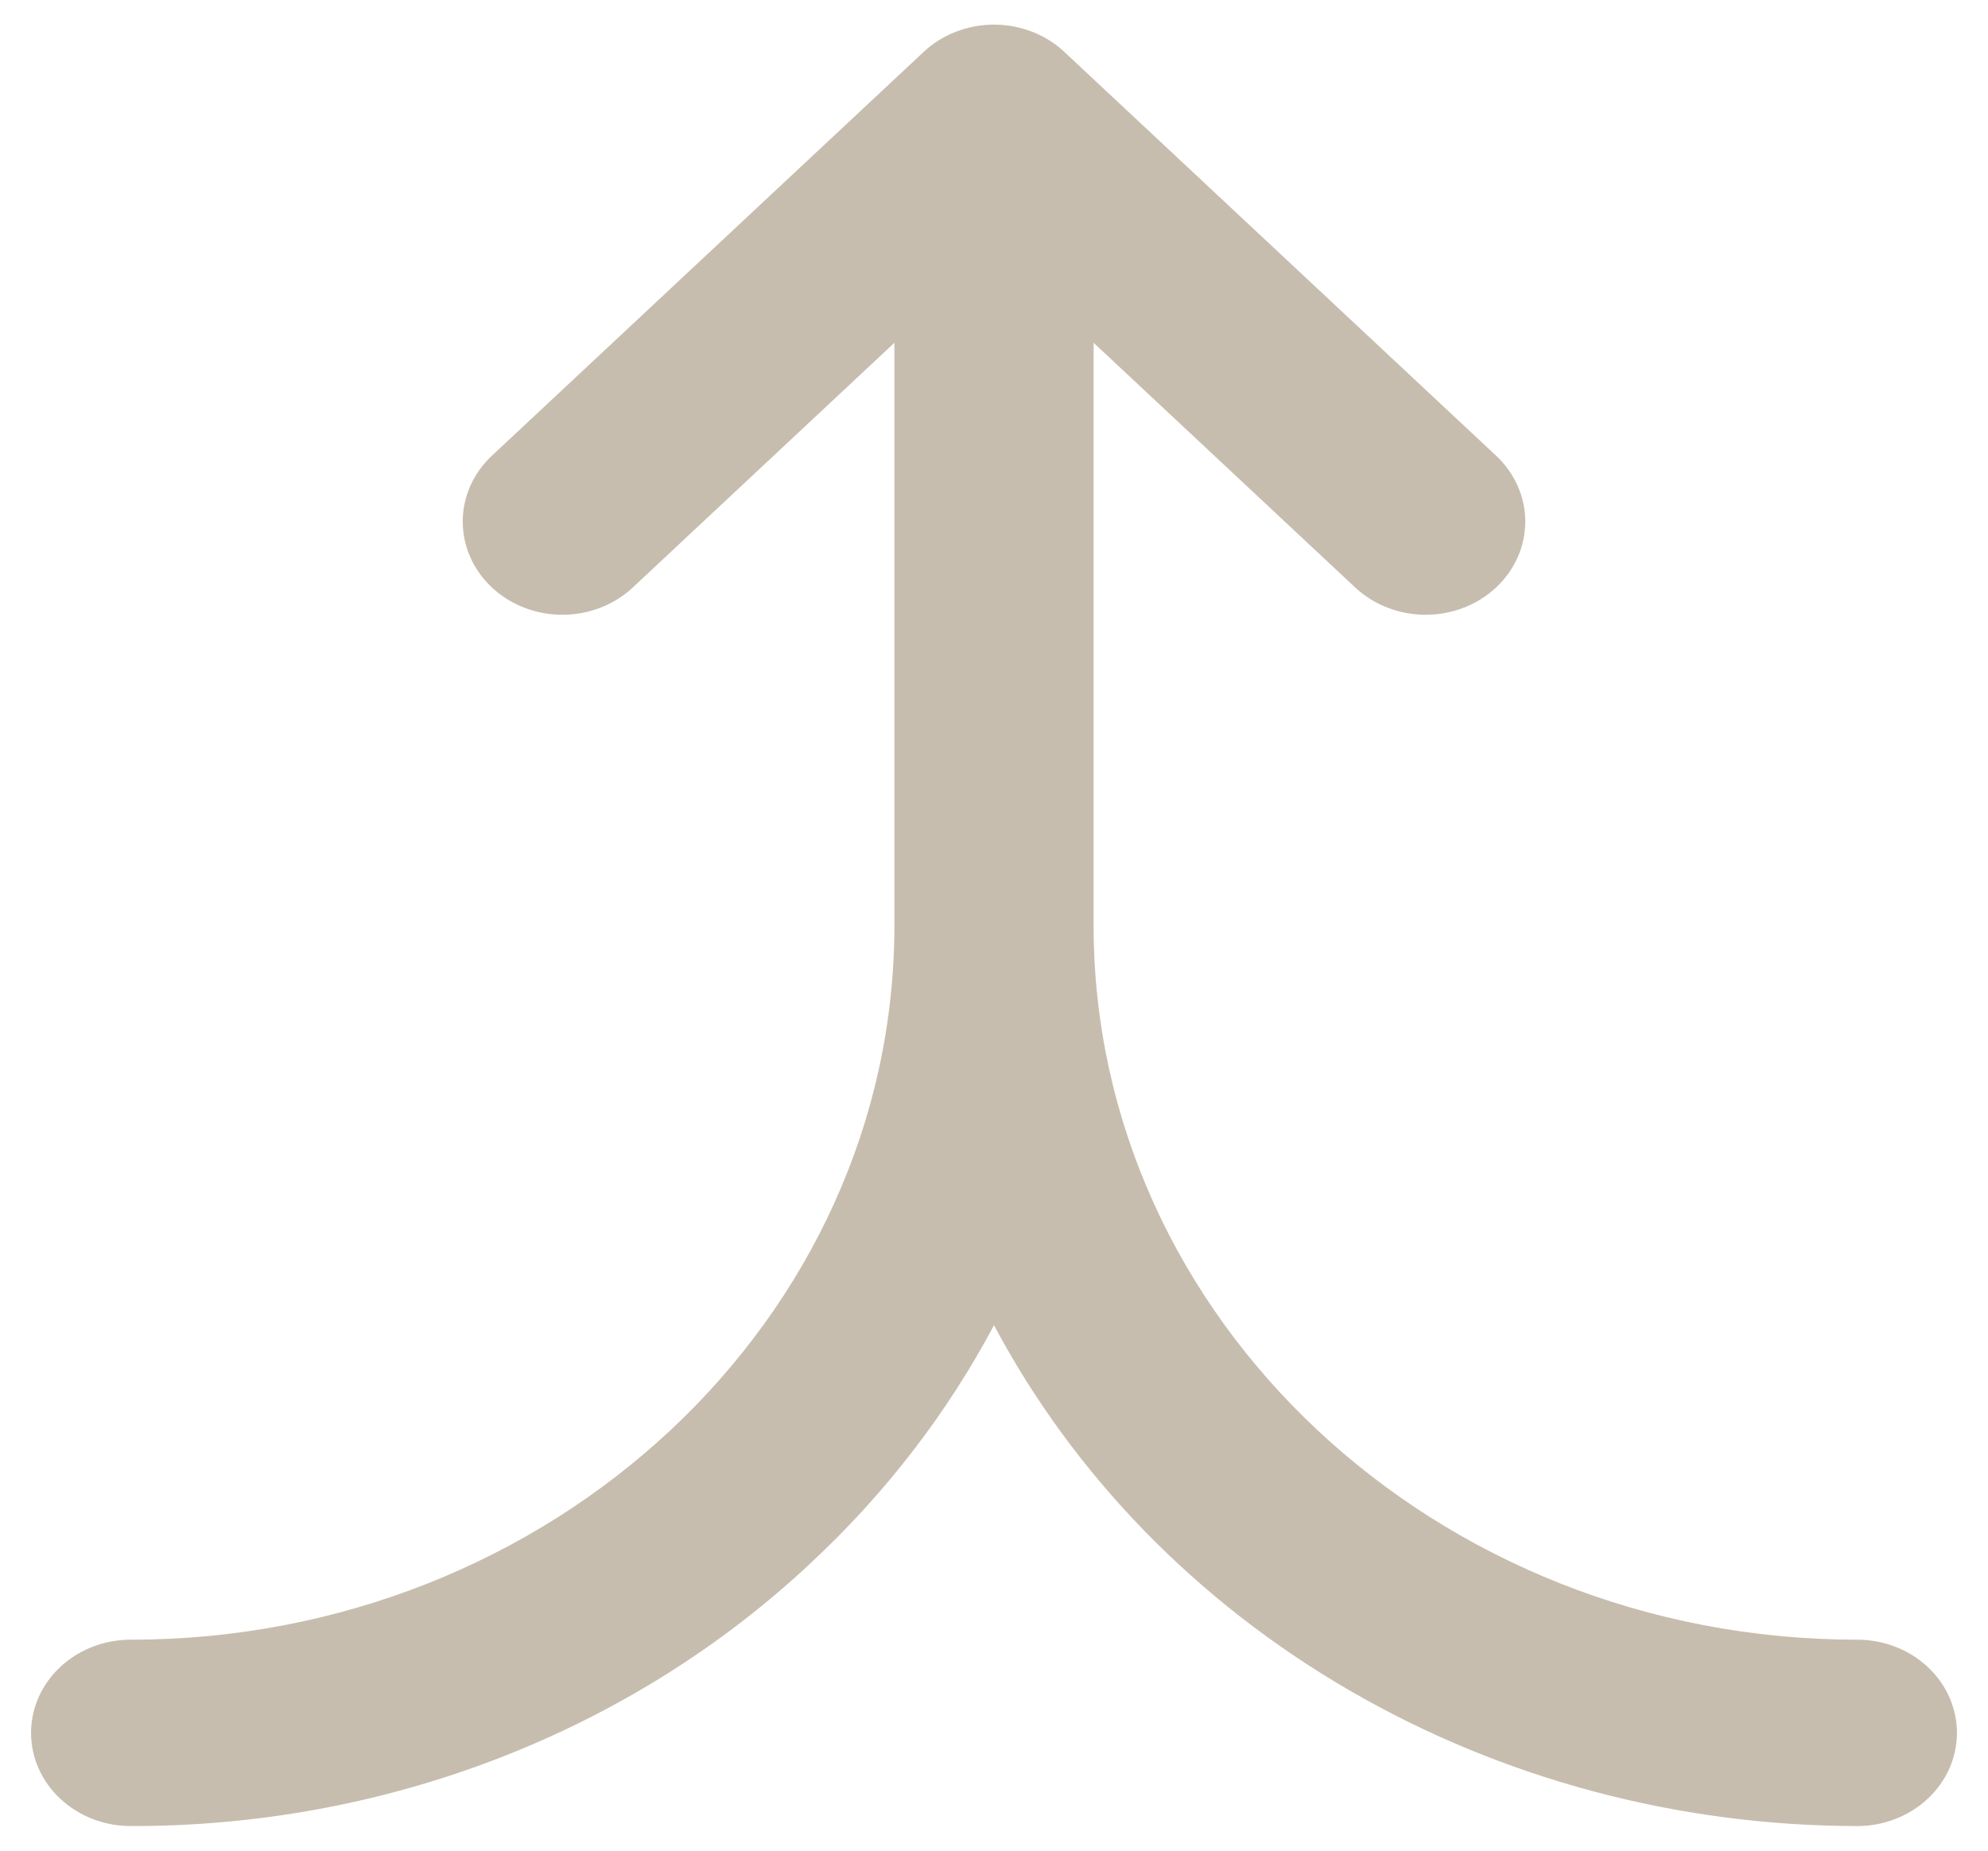 <svg width="29" height="27" viewBox="0 0 29 27" fill="none" xmlns="http://www.w3.org/2000/svg">
<path d="M27.094 23.922C20.951 23.922 15.953 19.247 15.953 13.5V5.001L19.769 8.571C20.042 8.826 20.412 8.969 20.797 8.969C21.182 8.969 21.552 8.826 21.824 8.571C22.097 8.316 22.25 7.97 22.25 7.609C22.25 7.249 22.097 6.903 21.824 6.648L15.527 0.758C15.393 0.631 15.232 0.531 15.056 0.463C14.88 0.395 14.691 0.359 14.5 0.359C14.309 0.359 14.12 0.395 13.944 0.463C13.768 0.531 13.607 0.631 13.473 0.758L7.176 6.648C6.903 6.903 6.75 7.249 6.75 7.609C6.75 7.97 6.903 8.316 7.176 8.571C7.448 8.826 7.818 8.969 8.203 8.969C8.589 8.969 8.958 8.826 9.231 8.571L13.047 5.001V13.5C13.047 19.247 8.049 23.922 1.906 23.922C1.521 23.922 1.151 24.065 0.879 24.32C0.606 24.575 0.453 24.921 0.453 25.281C0.453 25.642 0.606 25.988 0.879 26.242C1.151 26.497 1.521 26.641 1.906 26.641C3.752 26.645 5.58 26.308 7.285 25.647C8.99 24.986 10.538 24.016 11.839 22.792C12.921 21.782 13.82 20.614 14.5 19.334C15.666 21.527 17.462 23.372 19.686 24.662C21.911 25.953 24.476 26.638 27.094 26.641C27.479 26.641 27.849 26.497 28.121 26.242C28.394 25.988 28.547 25.642 28.547 25.281C28.547 24.921 28.394 24.575 28.121 24.32C27.849 24.065 27.479 23.922 27.094 23.922Z" fill="#C7BDAE"/>
</svg>
